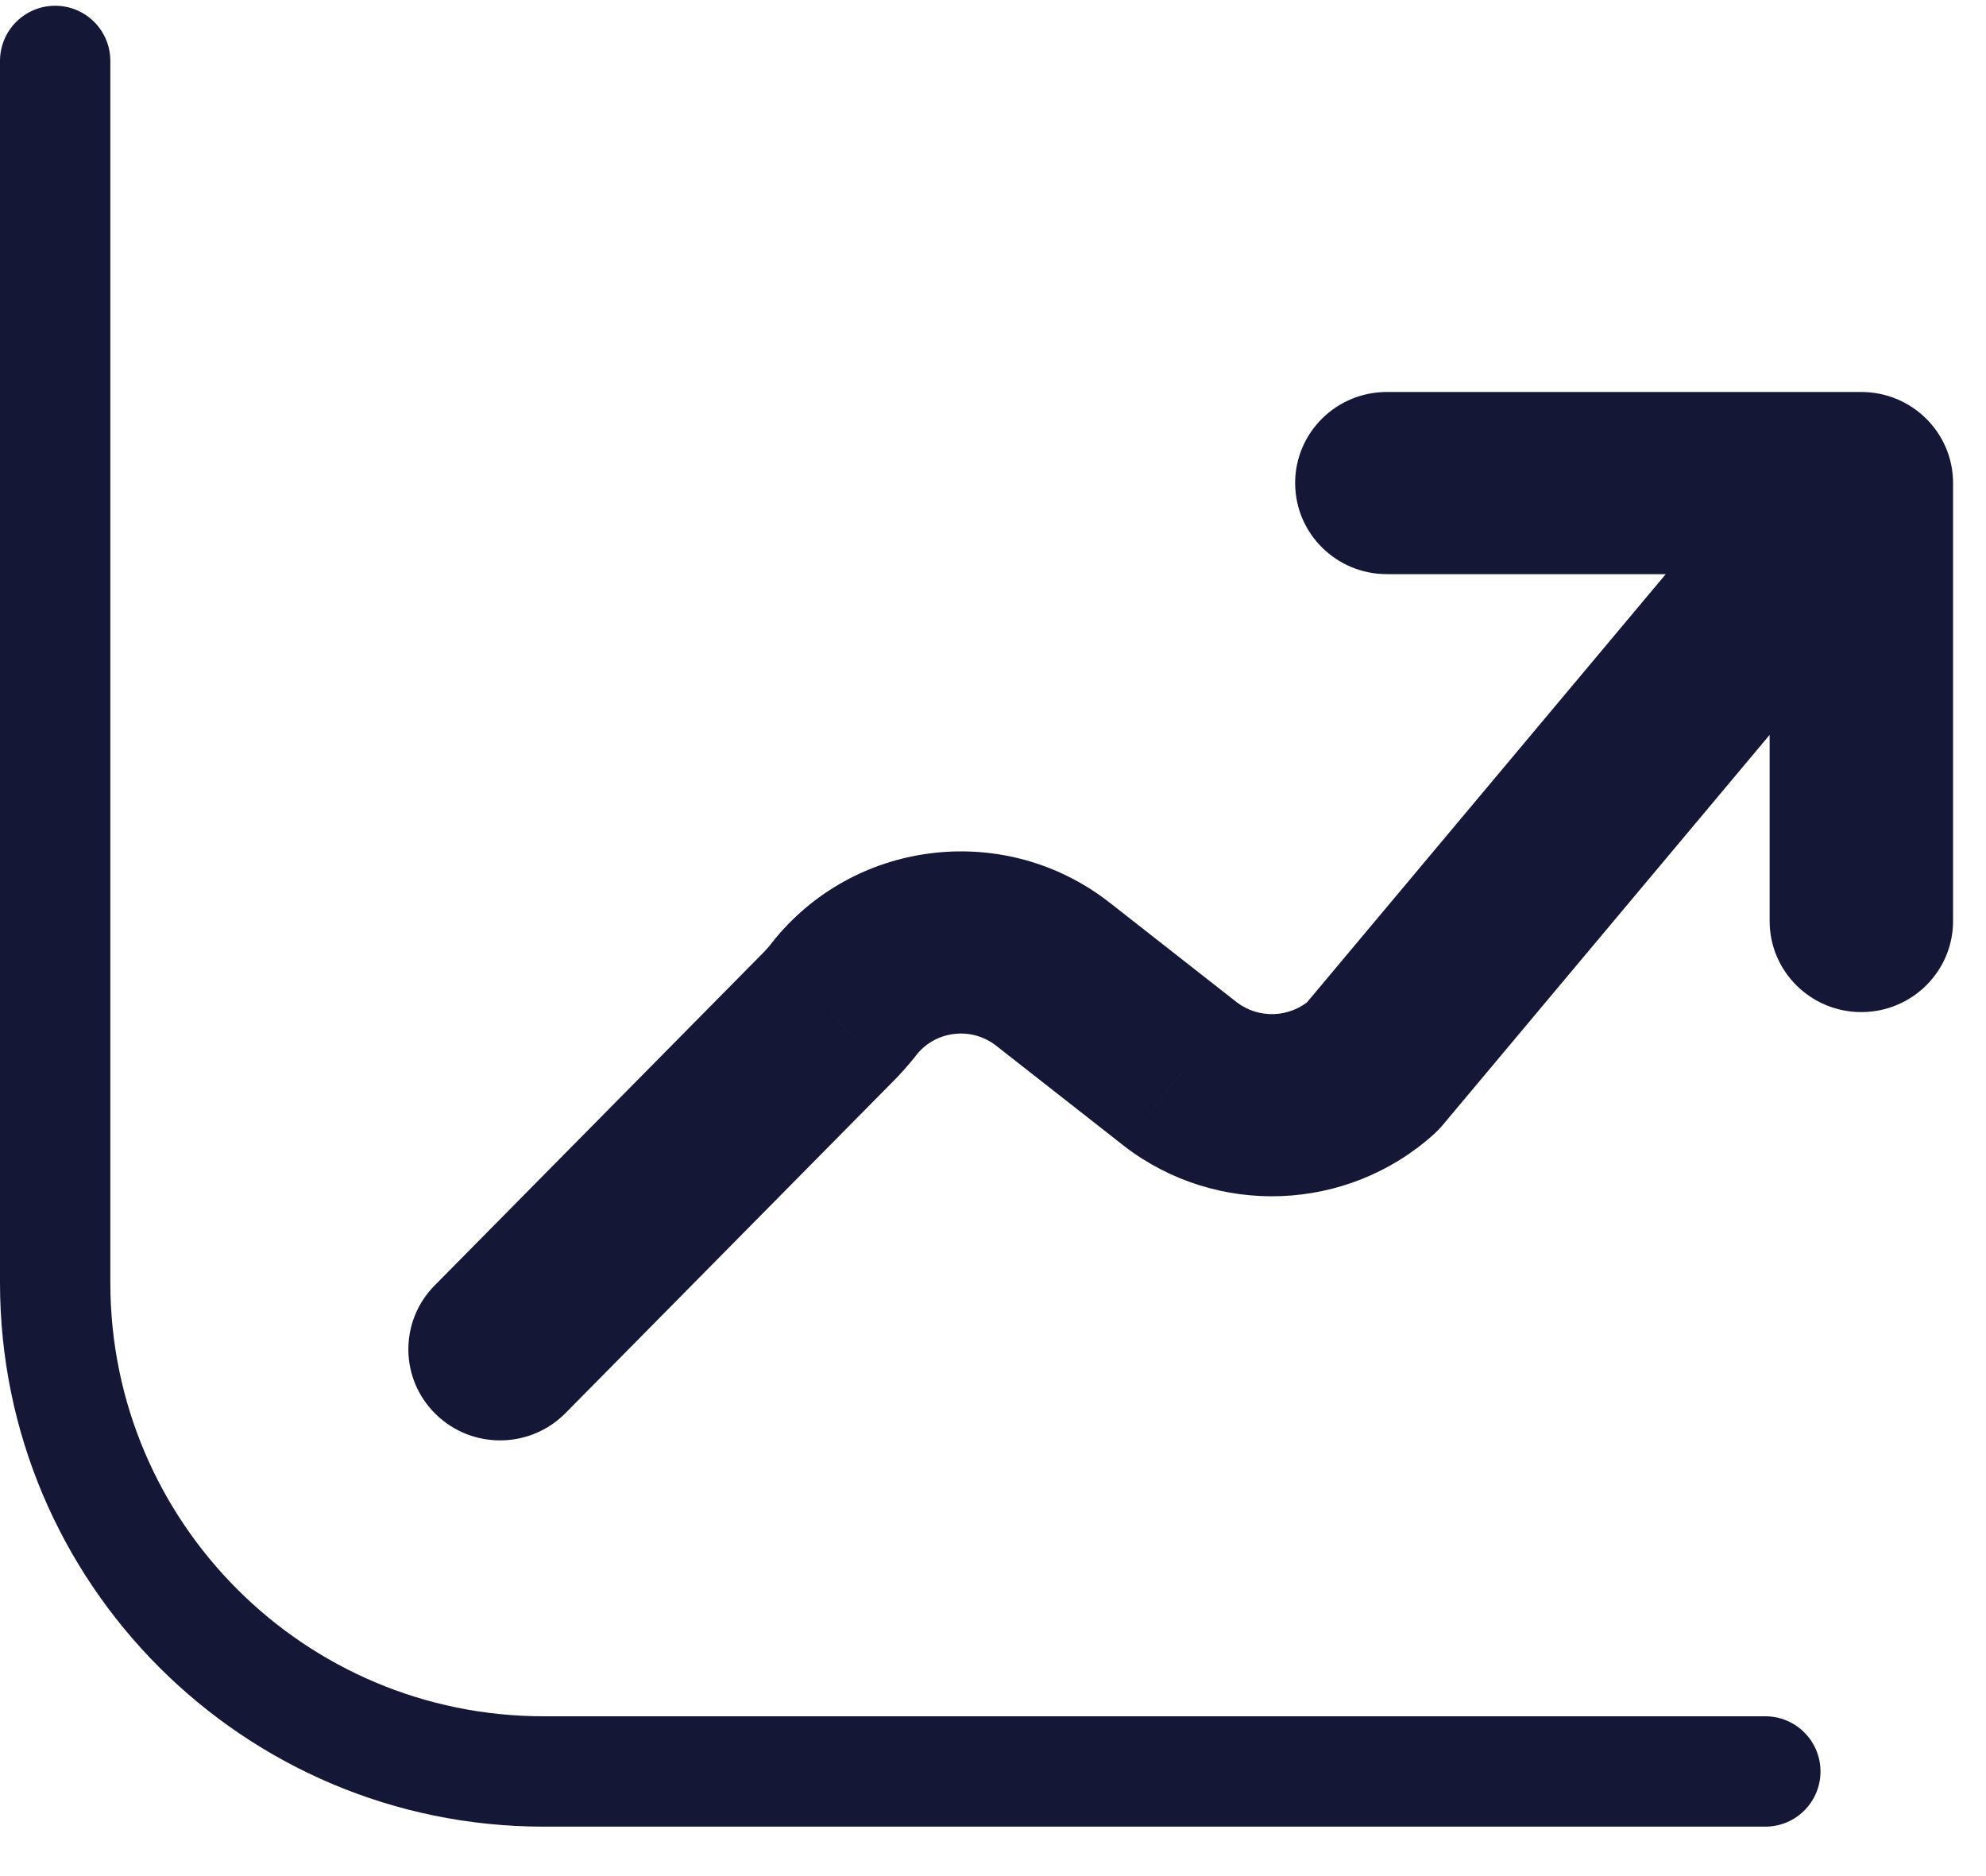 <svg width="36" height="34" viewBox="0 0 36 34" fill="none" xmlns="http://www.w3.org/2000/svg">
<path d="M32 32.104H9.857C4.965 32.104 1 28.138 1 23.247V1.104" stroke="#141736" stroke-width="2" stroke-linecap="round" stroke-linejoin="round"/>
<path d="M25.139 7.104C24.221 7.104 23.477 7.843 23.477 8.754C23.477 9.666 24.221 10.405 25.139 10.405V7.104ZM33.74 10.405C34.658 10.405 35.403 9.666 35.403 8.754C35.403 7.843 34.658 7.104 33.74 7.104V10.405ZM35.403 8.754C35.403 7.843 34.658 7.104 33.74 7.104C32.822 7.104 32.078 7.843 32.078 8.754H35.403ZM32.078 16.692C32.078 17.603 32.822 18.342 33.74 18.342C34.658 18.342 35.403 17.603 35.403 16.692H32.078ZM35.018 9.81C35.605 9.109 35.509 8.069 34.803 7.486C34.098 6.903 33.05 6.998 32.463 7.699L35.018 9.81ZM24.875 19.332L25.992 20.555C26.049 20.503 26.103 20.448 26.153 20.388L24.875 19.332ZM21.398 19.467L20.368 20.762L20.38 20.772L21.398 19.467ZM19.073 17.645L20.103 16.349L20.095 16.343L19.073 17.645ZM15.345 18.047L14.066 16.994C14.05 17.014 14.034 17.034 14.018 17.054L15.345 18.047ZM15.062 18.382L16.248 19.538C16.257 19.529 16.265 19.52 16.273 19.512L15.062 18.382ZM7.878 23.297C7.235 23.948 7.245 24.993 7.901 25.631C8.556 26.27 9.609 26.26 10.251 25.609L7.878 23.297ZM25.139 10.405H33.74V7.104H25.139V10.405ZM32.078 8.754V16.692H35.403V8.754H32.078ZM32.463 7.699L23.598 18.277L26.153 20.388L35.018 9.81L32.463 7.699ZM23.759 18.11C23.383 18.448 22.817 18.47 22.416 18.162L20.38 20.772C22.056 22.06 24.422 21.969 25.992 20.555L23.759 18.11ZM22.428 18.171L20.103 16.349L18.043 18.94L20.368 20.762L22.428 18.171ZM20.095 16.343C18.238 14.906 15.568 15.195 14.066 16.994L16.625 19.101C16.98 18.675 17.612 18.607 18.052 18.947L20.095 16.343ZM14.018 17.054C13.966 17.123 13.91 17.189 13.85 17.252L16.273 19.512C16.415 19.362 16.548 19.205 16.673 19.041L14.018 17.054ZM13.875 17.226L7.878 23.297L10.251 25.609L16.248 19.538L13.875 17.226Z" fill="#141736"/>
</svg>
